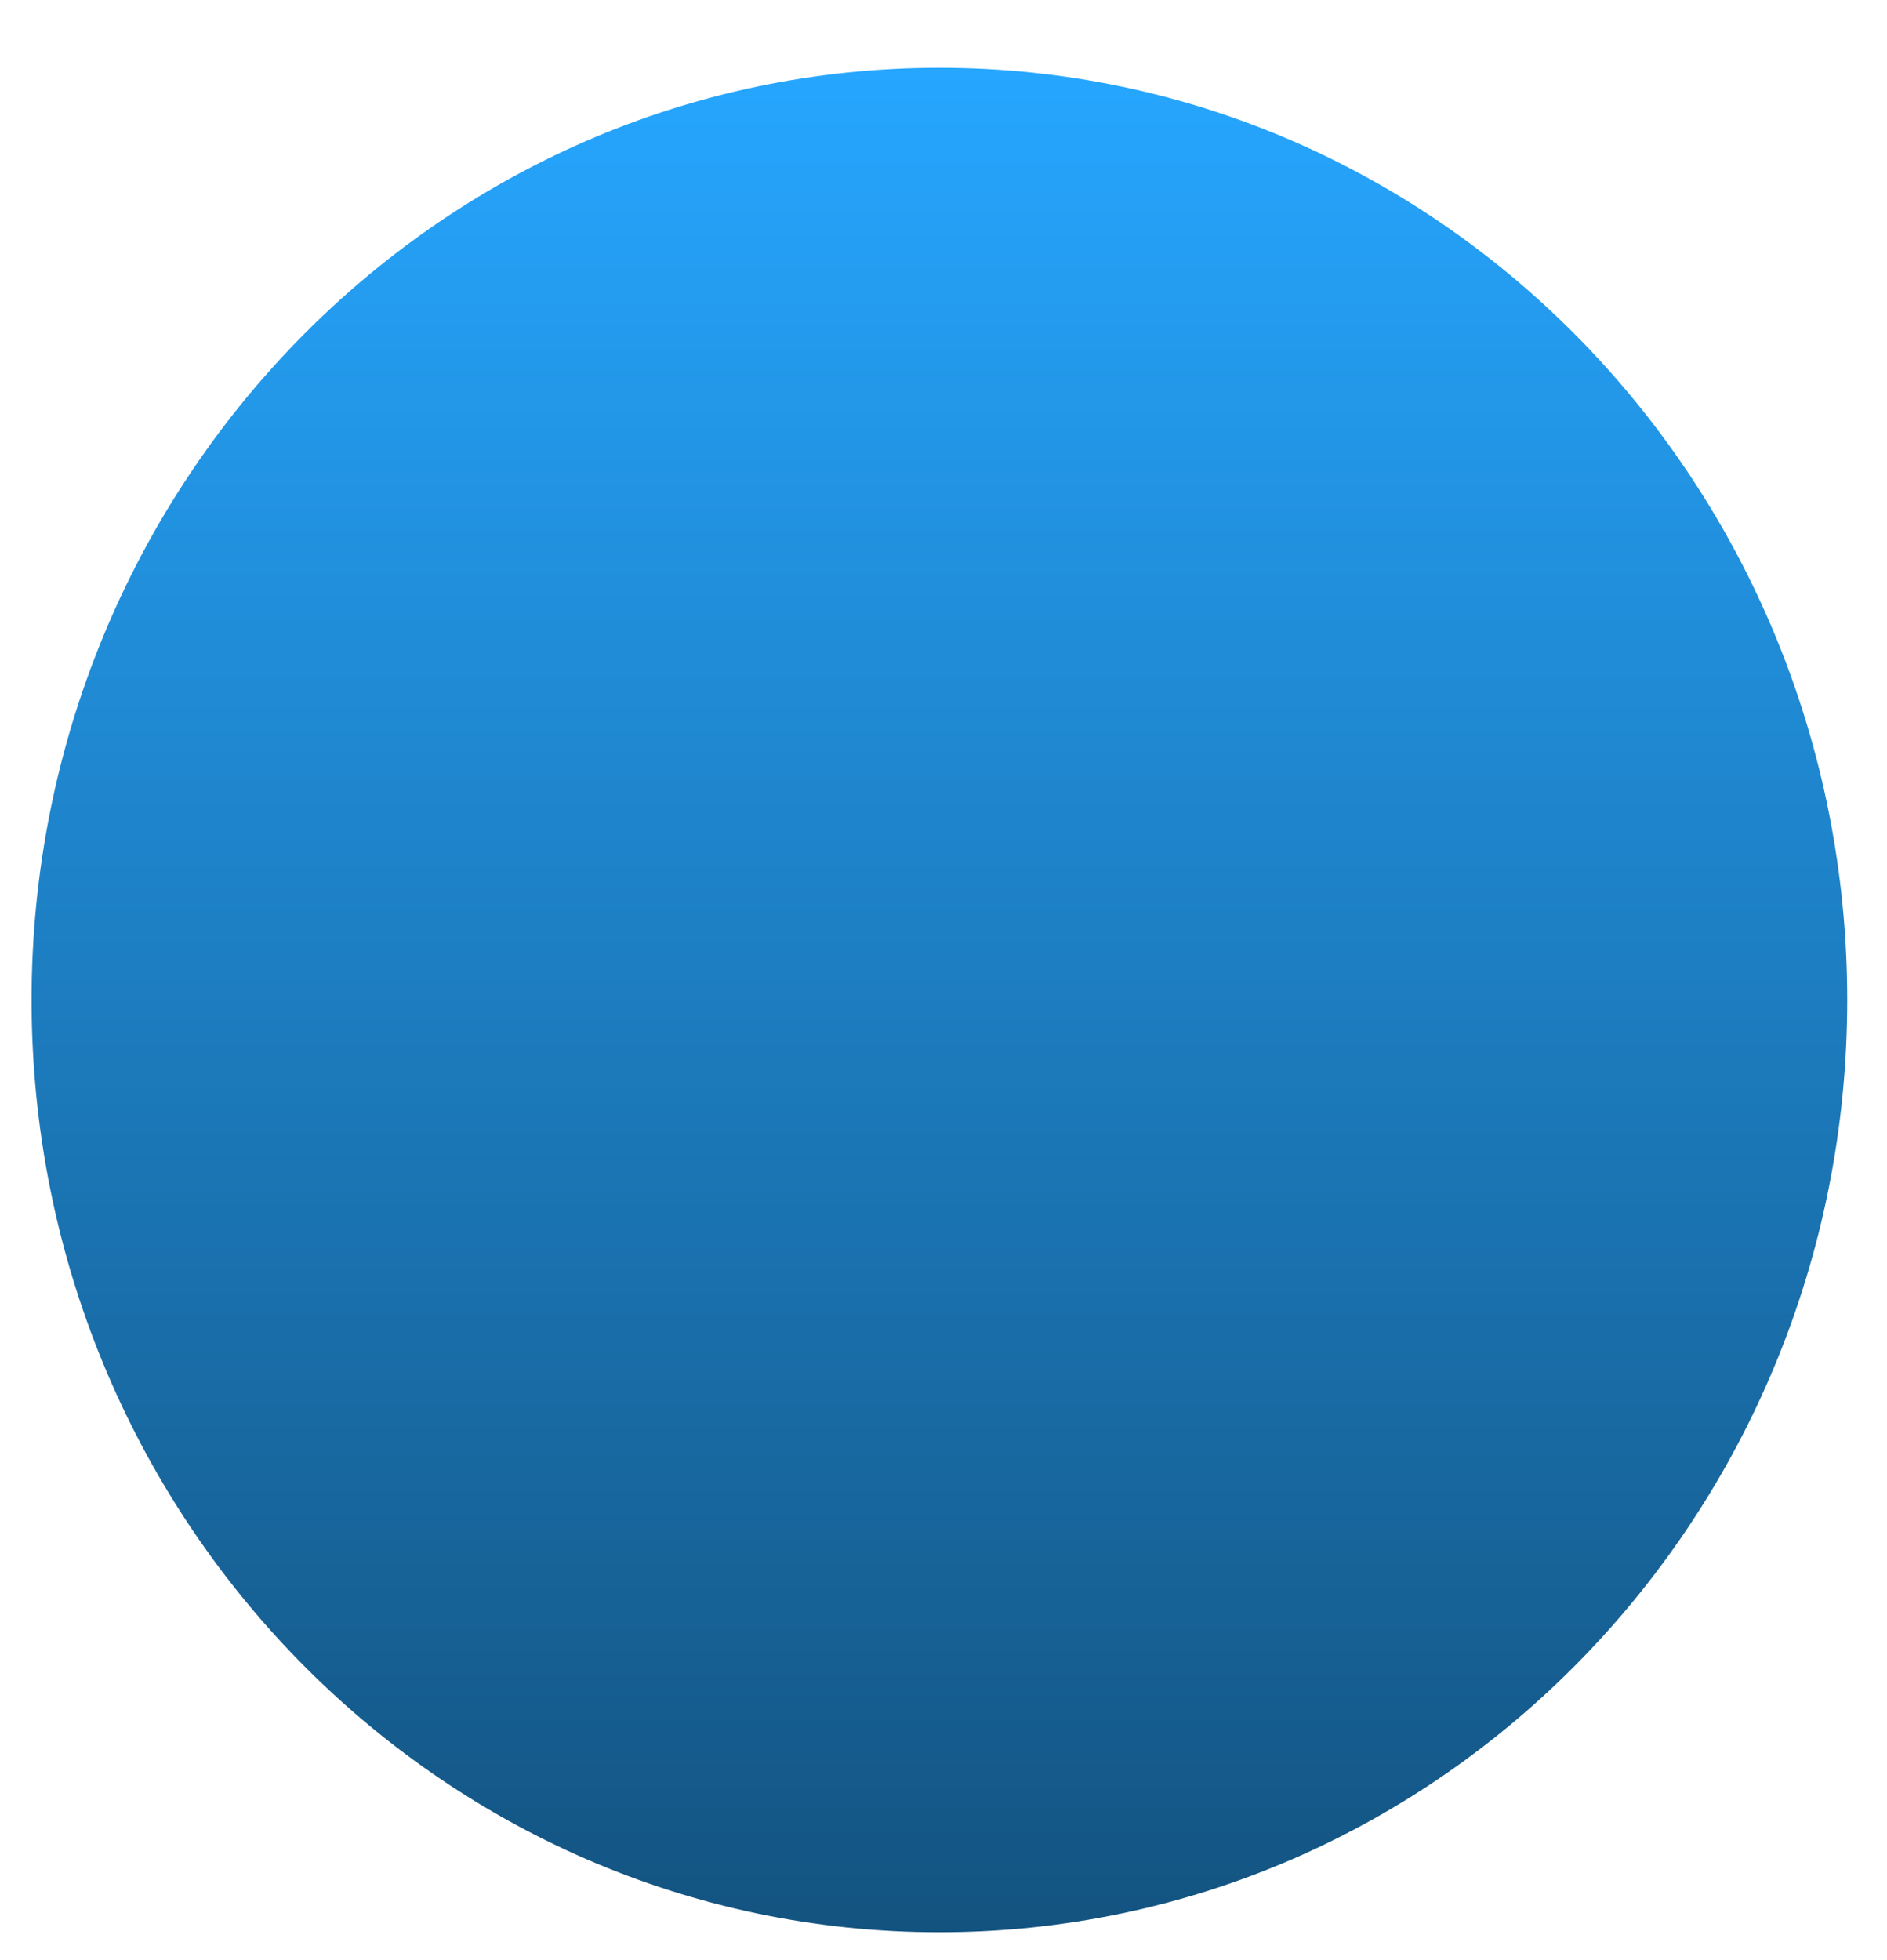 <svg width="26" height="27" viewBox="0 0 26 27" fill="none" xmlns="http://www.w3.org/2000/svg">
<path d="M12.943 26.616C19.852 26.616 25.452 20.867 25.452 13.775C25.452 6.683 19.852 0.934 12.943 0.934C6.035 0.934 0.435 6.683 0.435 13.775C0.435 20.867 6.035 26.616 12.943 26.616Z" fill="url(#paint0_linear_6_1202)"/>
<defs>
<linearGradient id="paint0_linear_6_1202" x1="12.943" y1="0.934" x2="12.943" y2="26.616" gradientUnits="userSpaceOnUse">
<stop stop-color="#26A6FF"/>
<stop offset="1" stop-color="#135380"/>
</linearGradient>
</defs>
</svg>

